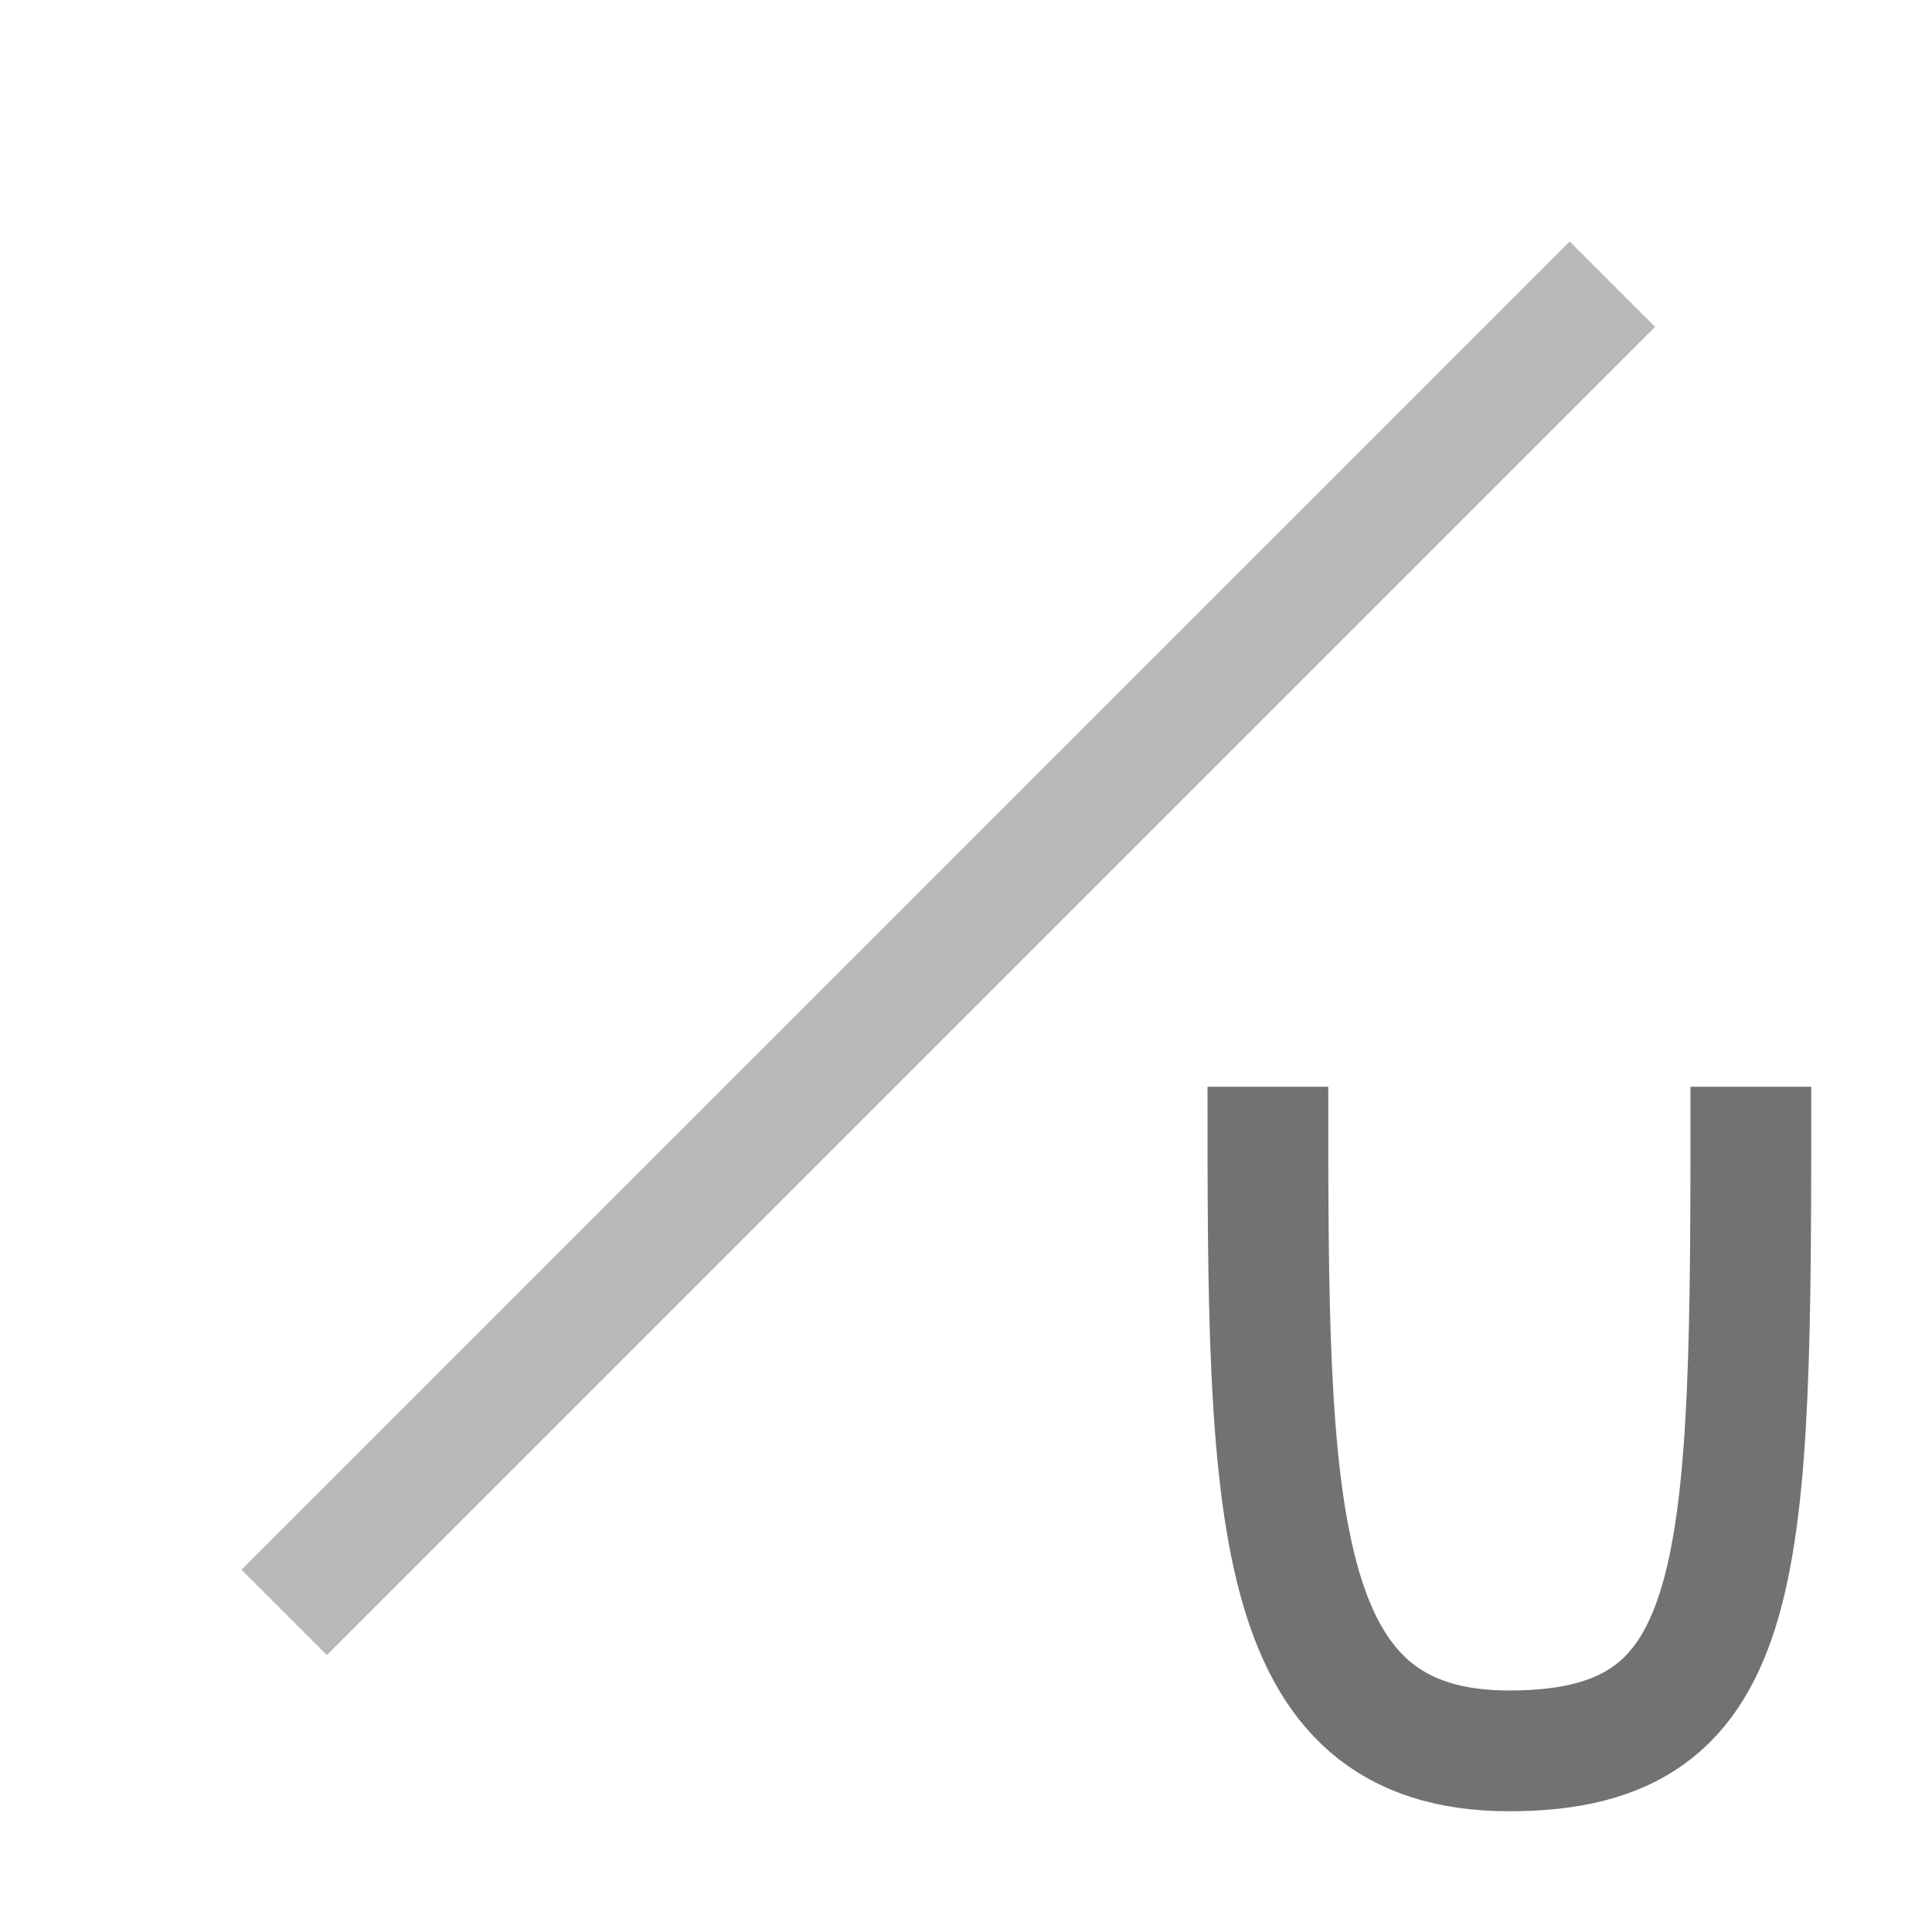 <svg width="16" height="16" viewBox="0 0 16 16" fill="none" xmlns="http://www.w3.org/2000/svg">
<path opacity="0.5" fill-rule="evenodd" clip-rule="evenodd" d="M2 13L13 2L13.707 2.707L2.707 13.707L2 13Z" fill="#727272"/>
<path d="M10.5 9C10.5 12.5 10.5 14.5 12.5 14.5C14.5 14.5 14.5 13 14.5 9" stroke="#727272"/>
</svg>
